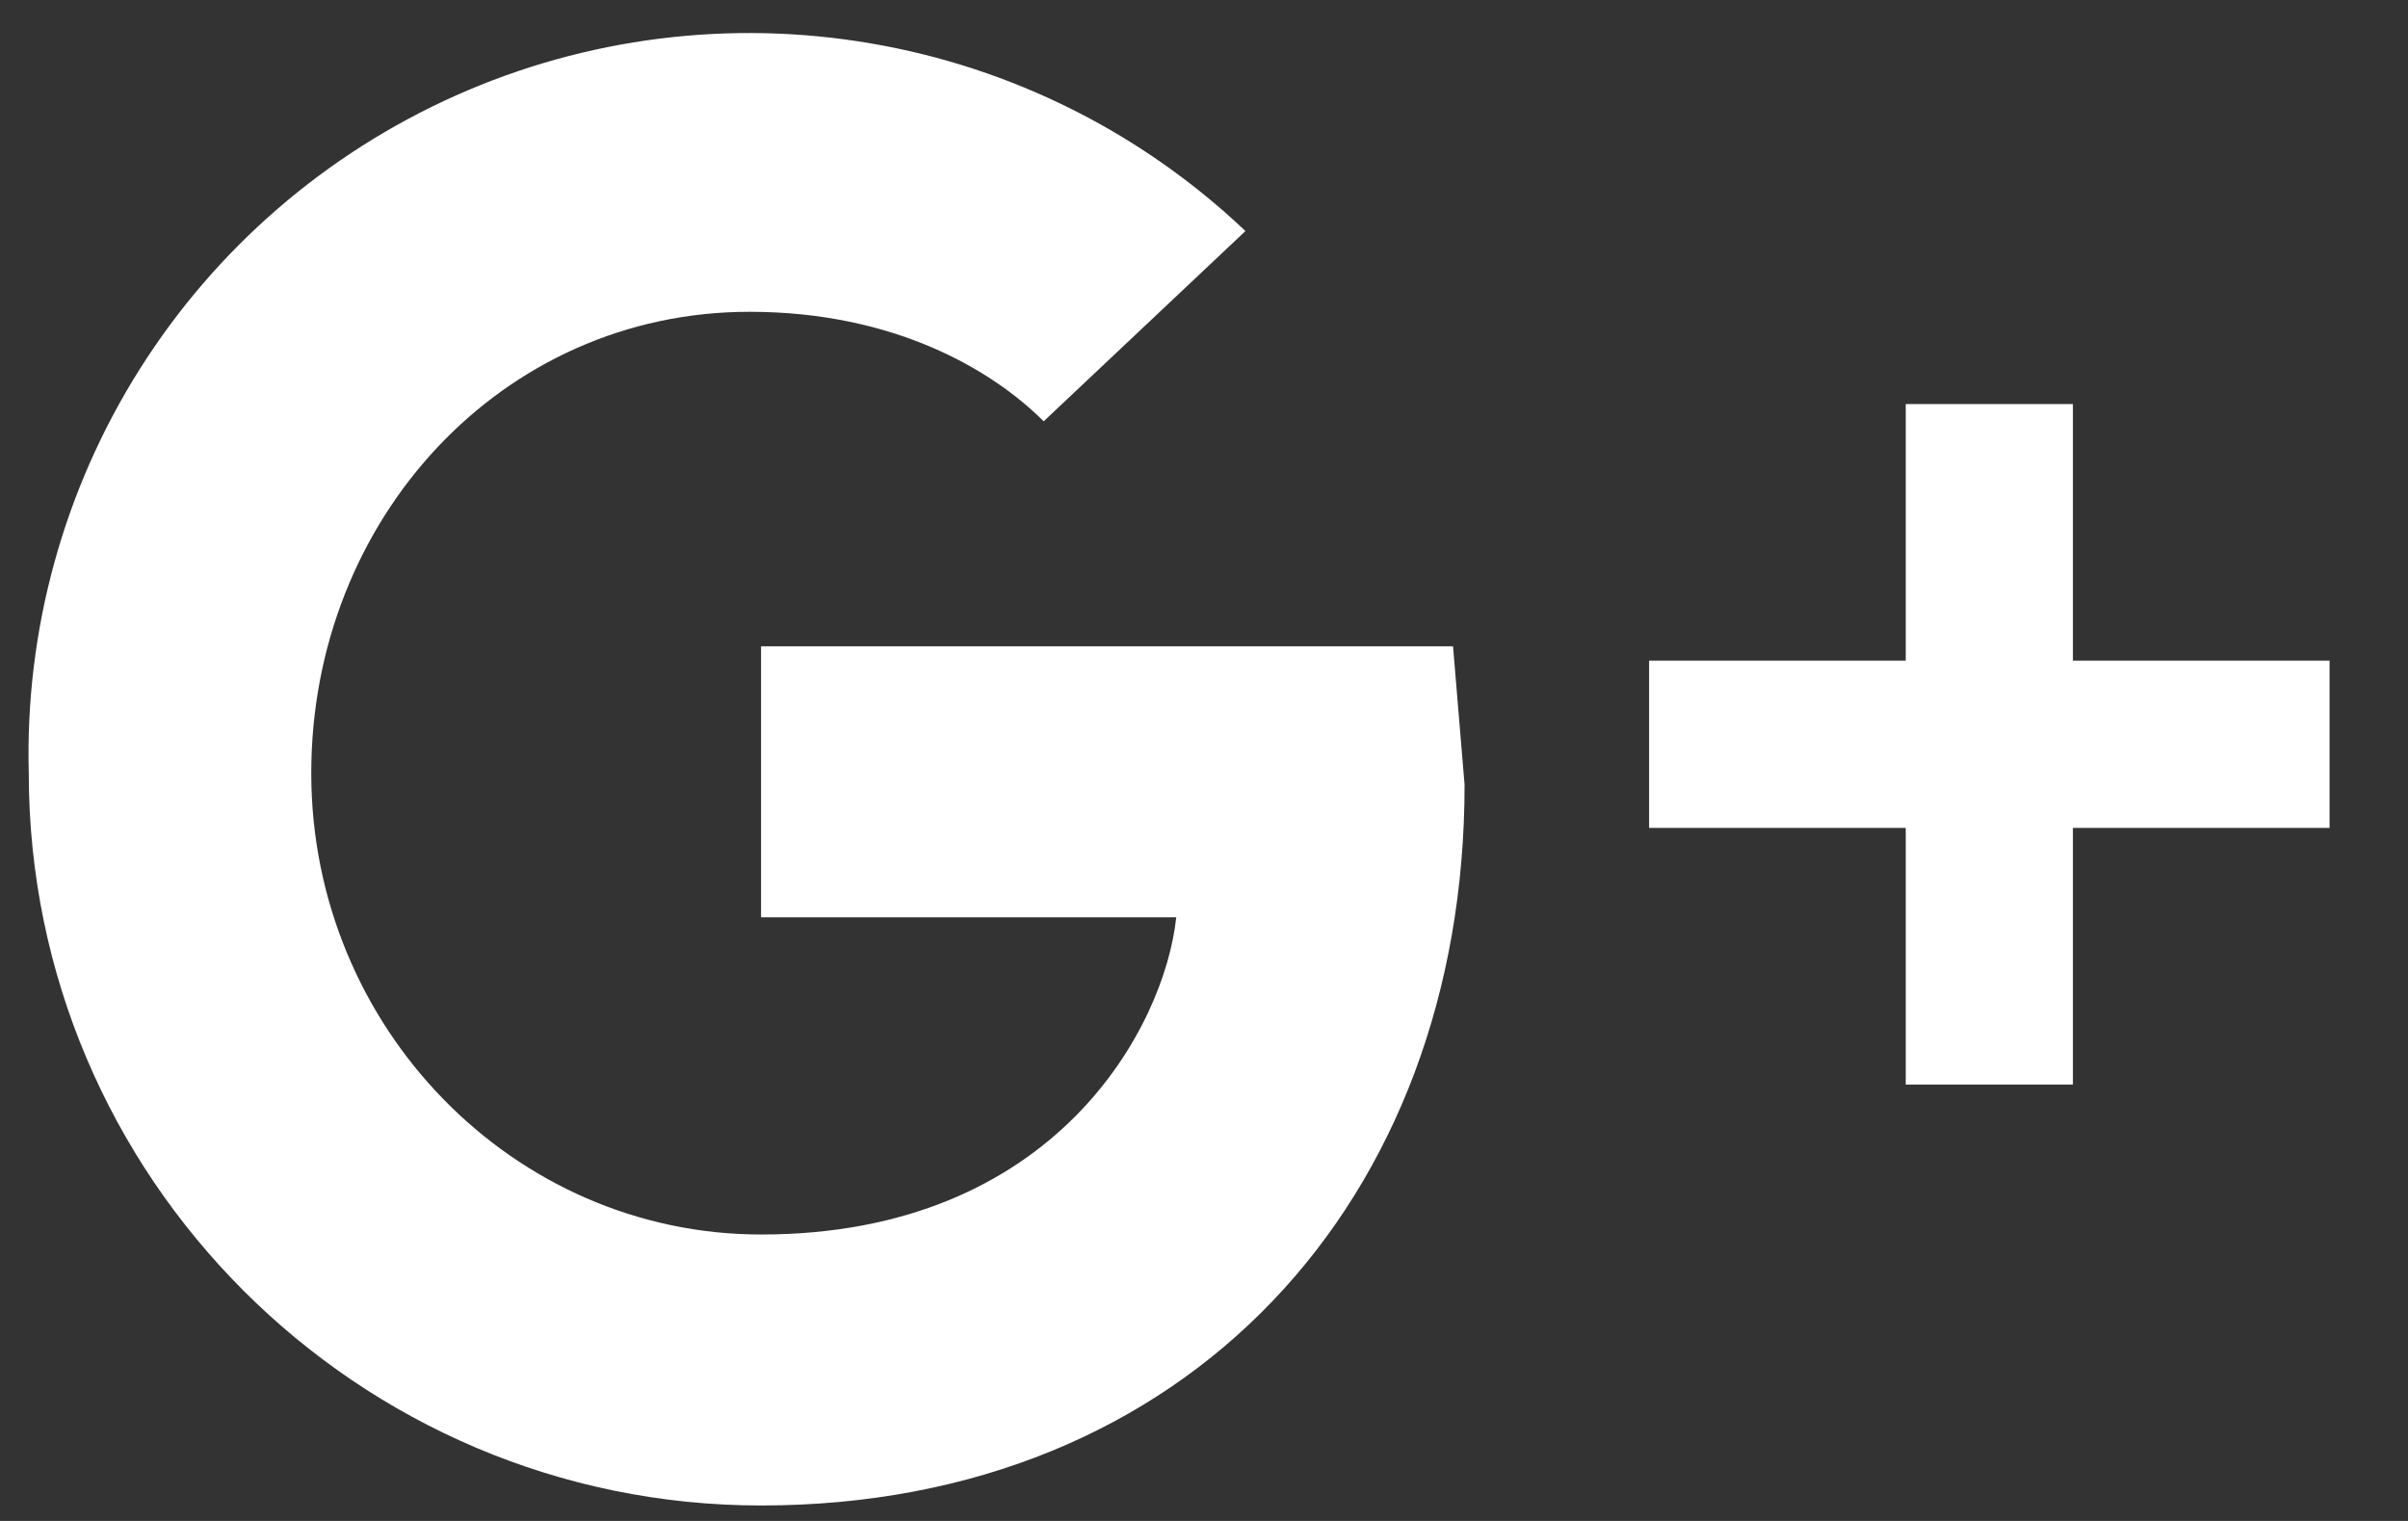 <svg width="19" height="12" viewBox="0 0 19 12" fill="none" xmlns="http://www.w3.org/2000/svg">
<rect x="0" y="0" width="19" height="12" fill="#333333" stroke="none"/>
<path d="M6.005 5.099V7.237H9.281C9.19 8.102 8.326 9.74 6.005 9.74C4.049 9.74 2.456 8.102 2.456 6.1C2.456 4.098 3.958 2.46 5.914 2.46C7.052 2.46 7.825 2.915 8.235 3.324L9.827 1.823C9.011 1.048 7.984 0.533 6.875 0.343C5.766 0.152 4.625 0.295 3.598 0.753C2.57 1.211 1.701 1.963 1.101 2.915C0.501 3.867 0.197 4.975 0.227 6.1C0.227 9.285 2.82 11.878 6.005 11.878C9.372 11.878 11.556 9.467 11.556 6.191L11.465 5.099" fill="white"/>
<path fill-rule="evenodd" clip-rule="evenodd" d="M16.356 6.532V8.557H15.037V6.532H13.012V5.212H15.037V3.188H16.356V5.212H18.381V6.532H16.356Z" fill="white"/>
</svg>
